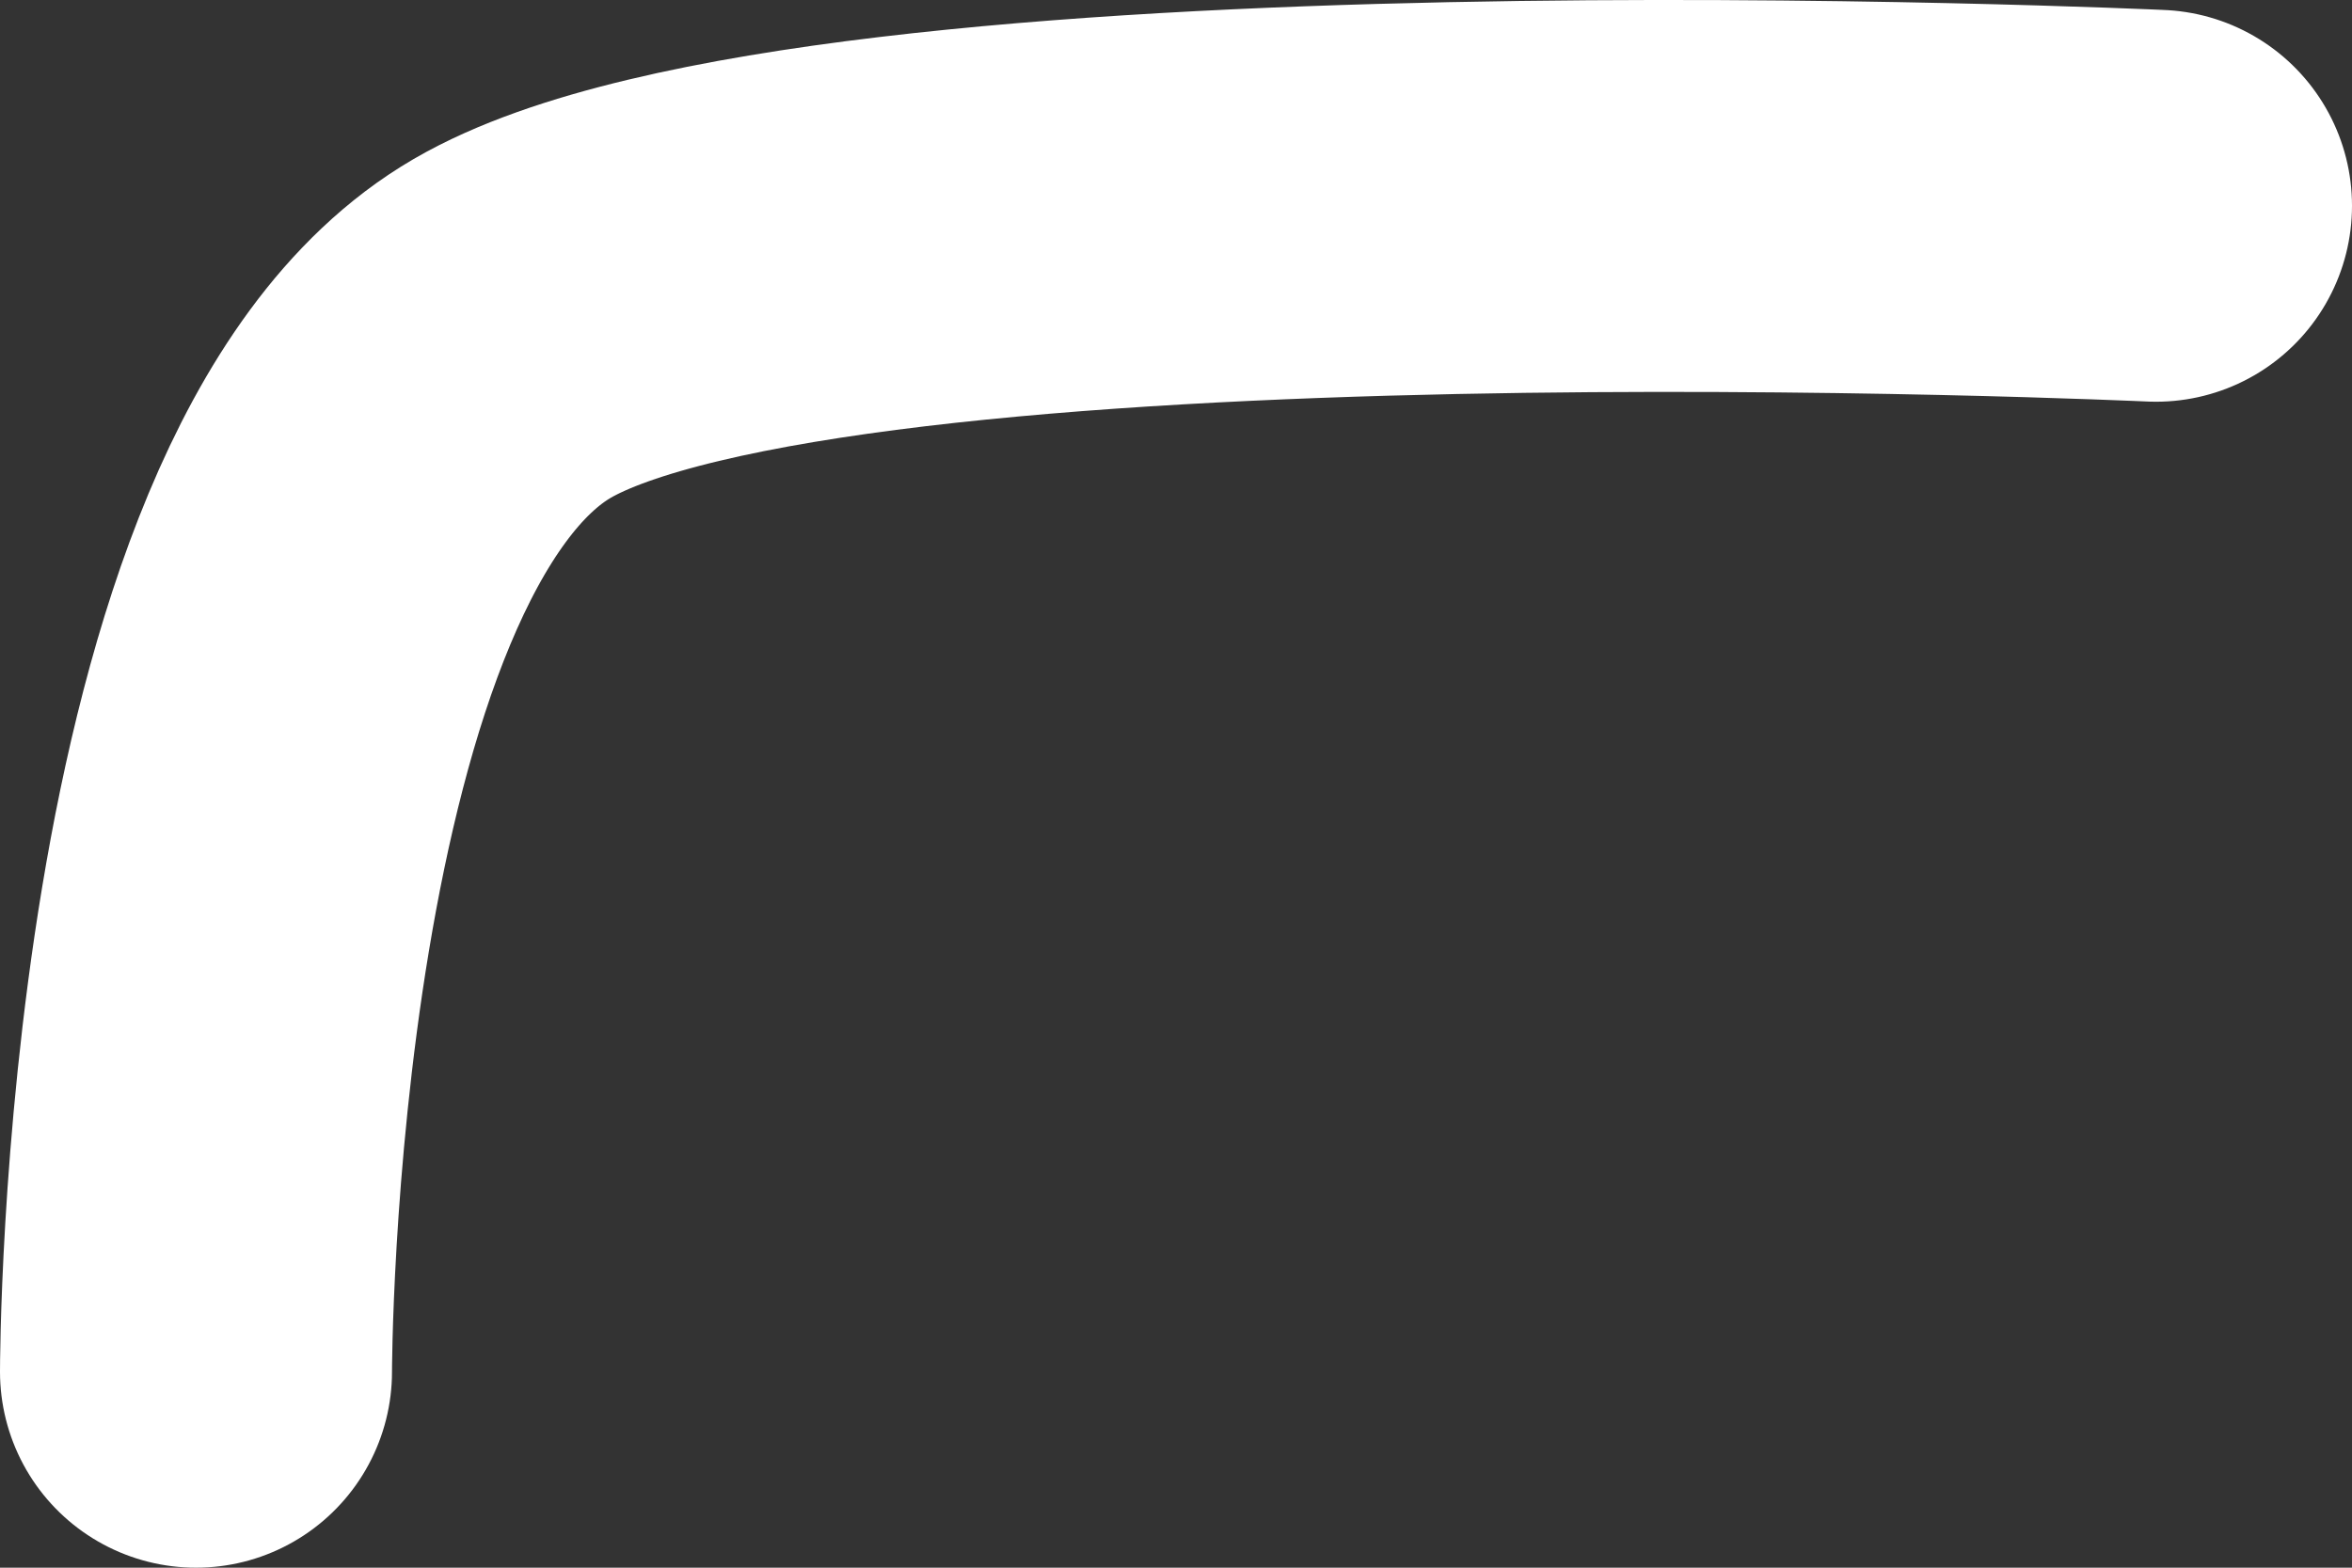 <svg width="12" height="8" viewBox="0 0 12 8" fill="none" xmlns="http://www.w3.org/2000/svg">
<rect x="0" y="0" width="12" height="8" fill="#333333" stroke="none"/>
<path d="M1 7C1 7 1 2.616 2.613 1.676C4.226 0.737 11 1.05 11 1.05" stroke="white" stroke-width="2" stroke-linecap="round"/>
</svg>
